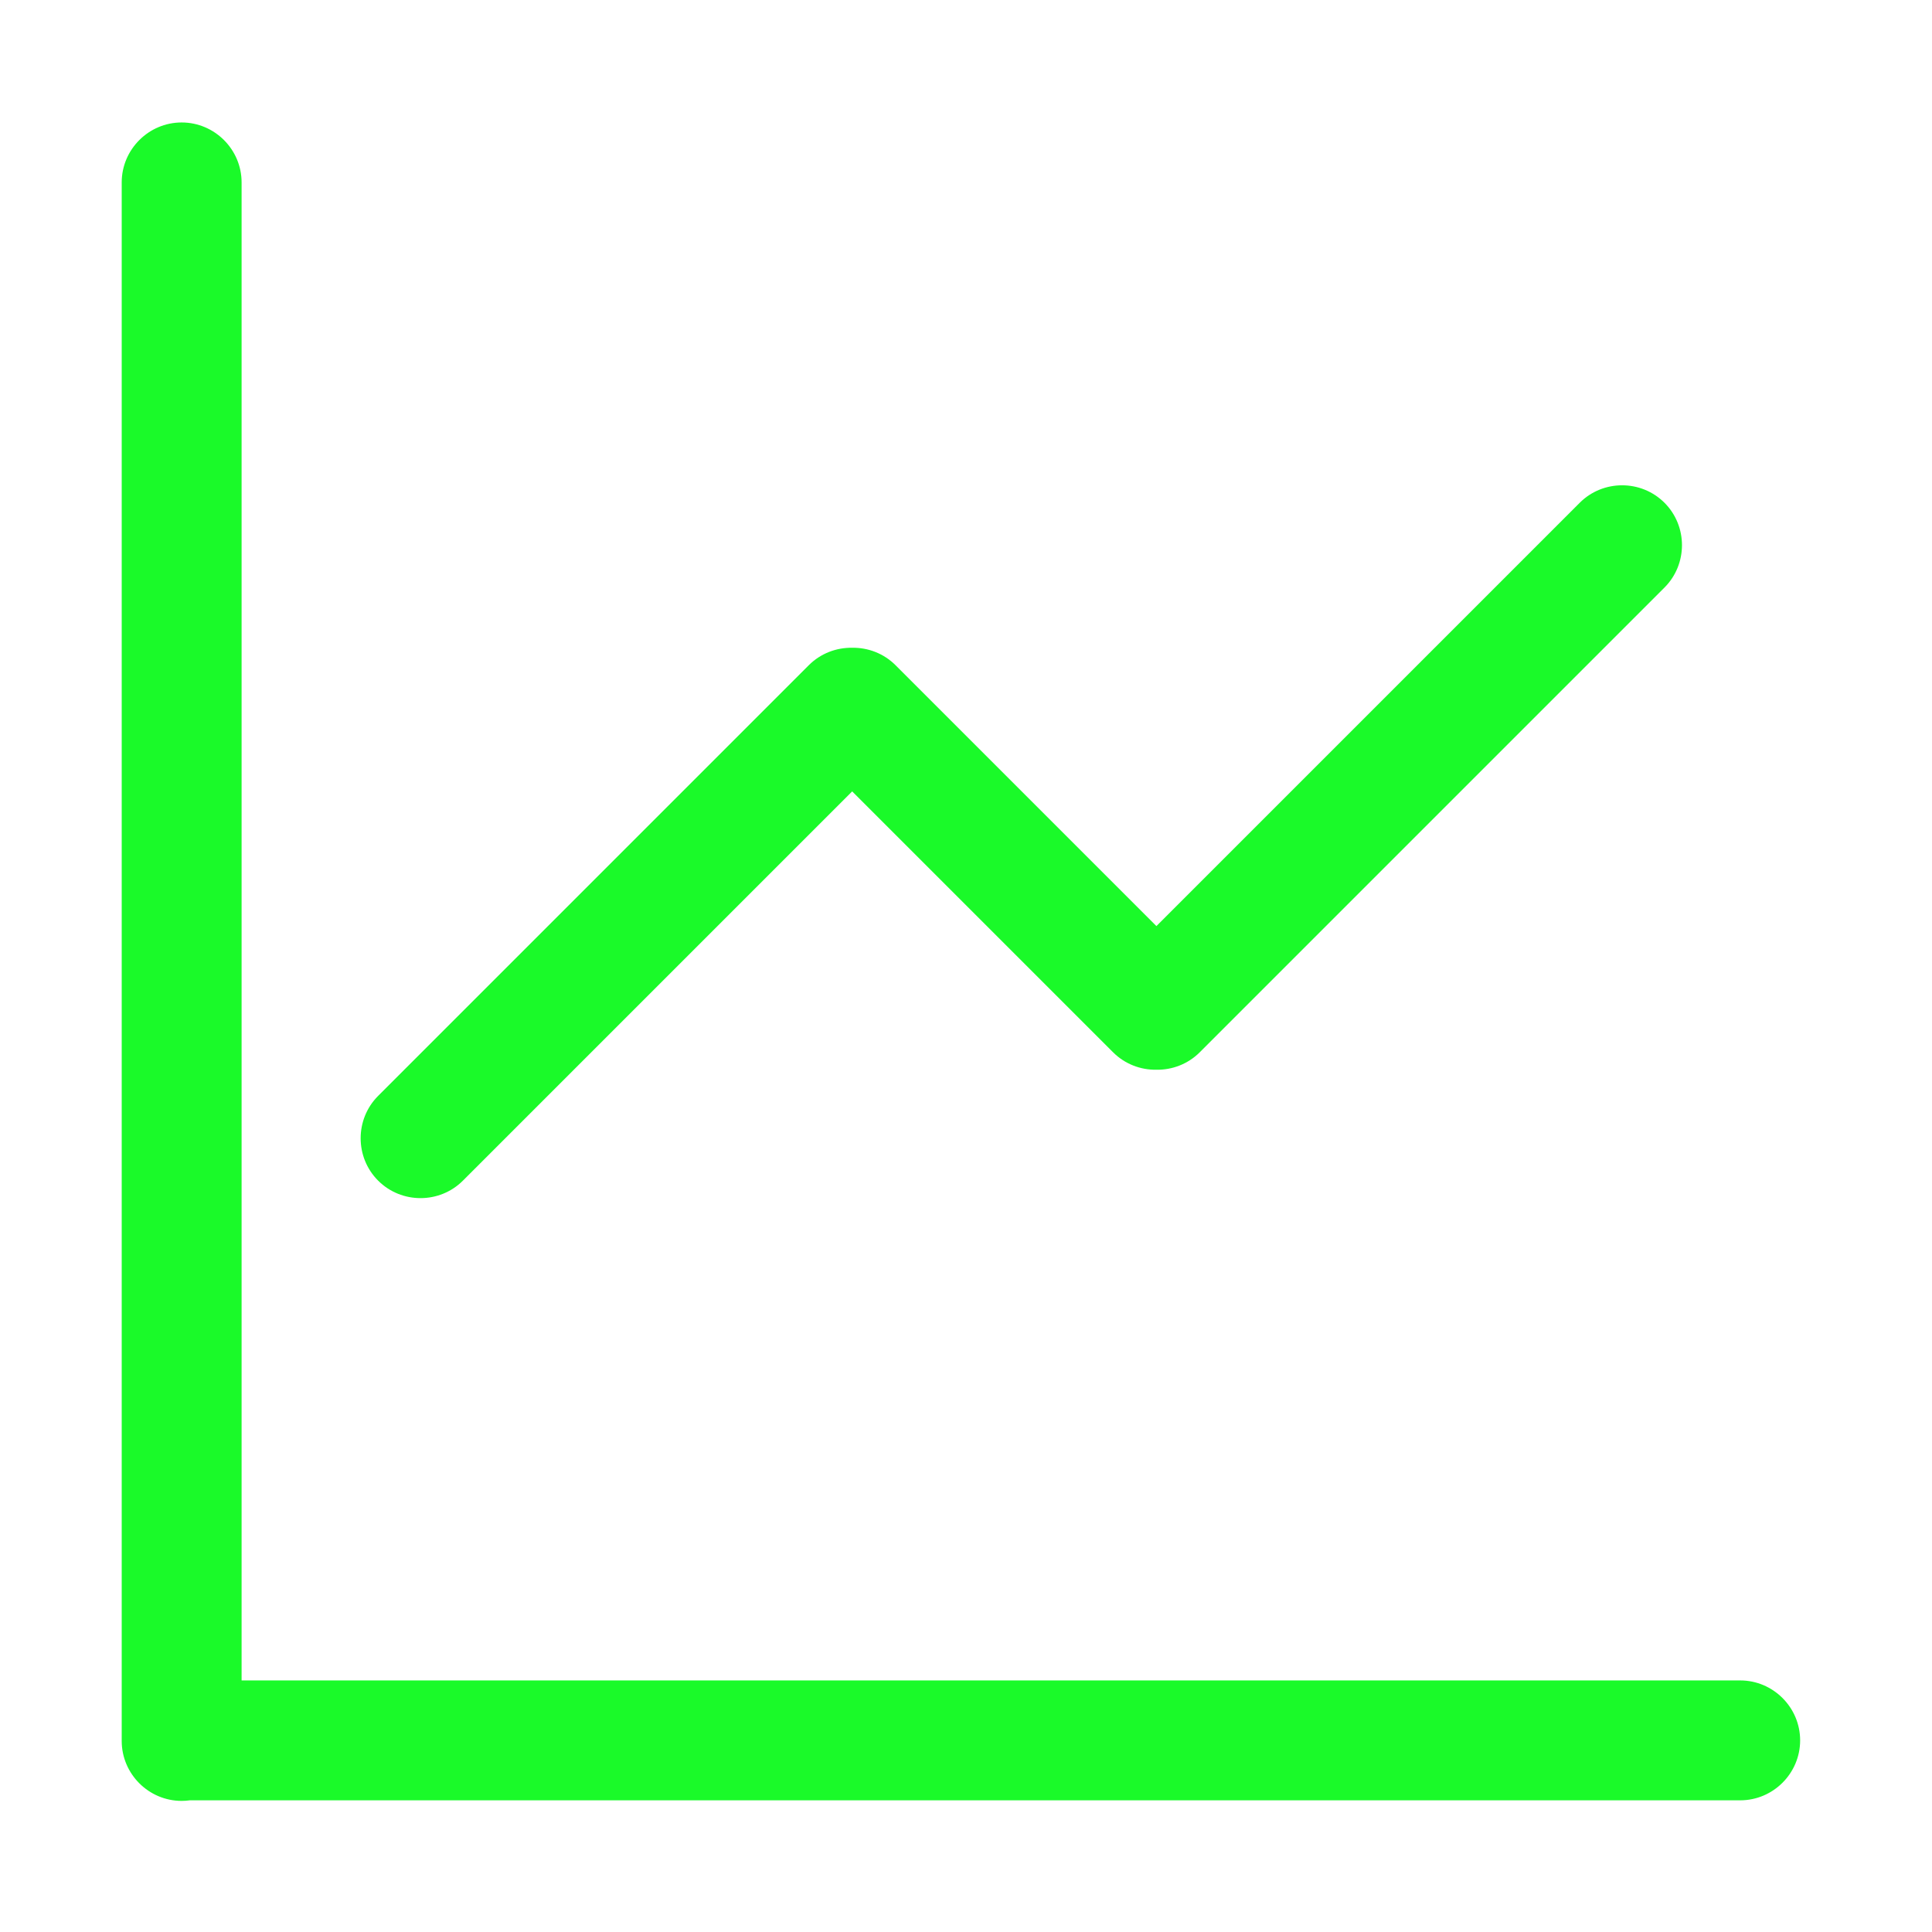 <?xml version="1.0" standalone="no"?><!DOCTYPE svg PUBLIC "-//W3C//DTD SVG 1.1//EN"
        "http://www.w3.org/Graphics/SVG/1.1/DTD/svg11.dtd">
<svg t="1722758370011" class="icon" viewBox="0 0 1024 1024" version="1.1" xmlns="http://www.w3.org/2000/svg" p-id="6186"
     xmlns:xlink="http://www.w3.org/1999/xlink" width="13" height="13">
    <path d="M922.338 890.662h-794.286v-793.981c0-17.475-14.297-31.771-31.771-31.771v0c-17.474 0-31.771 14.295-31.771 31.771v826.058c0 17.474 14.297 31.771 31.771 31.771v0c1.471 0 2.916-0.107 4.332-0.302h821.726c17.475 0 31.771-14.297 31.771-31.775v0c0-17.474-14.295-31.771-31.771-31.771v0zM882.213 266.483v0c-12.356-12.356-32.576-12.356-44.932 0l-224.358 224.359-138.256-138.257c-6.311-6.311-14.675-9.391-23.001-9.255-8.315-0.135-16.682 2.945-22.994 9.255l-228.25 228.255c-12.357 12.356-12.357 32.576 0 44.927v0c12.356 12.356 32.575 12.356 44.931 0l206.318-206.314 138.275 138.275c6.305 6.305 14.66 9.387 22.975 9.255 8.309 0.13 16.663-2.949 22.971-9.255l246.322-246.322c12.356-12.351 12.356-32.571 0-44.927v0zM882.213 266.483z"
          fill="#1afa29" p-id="6187"></path>
</svg>